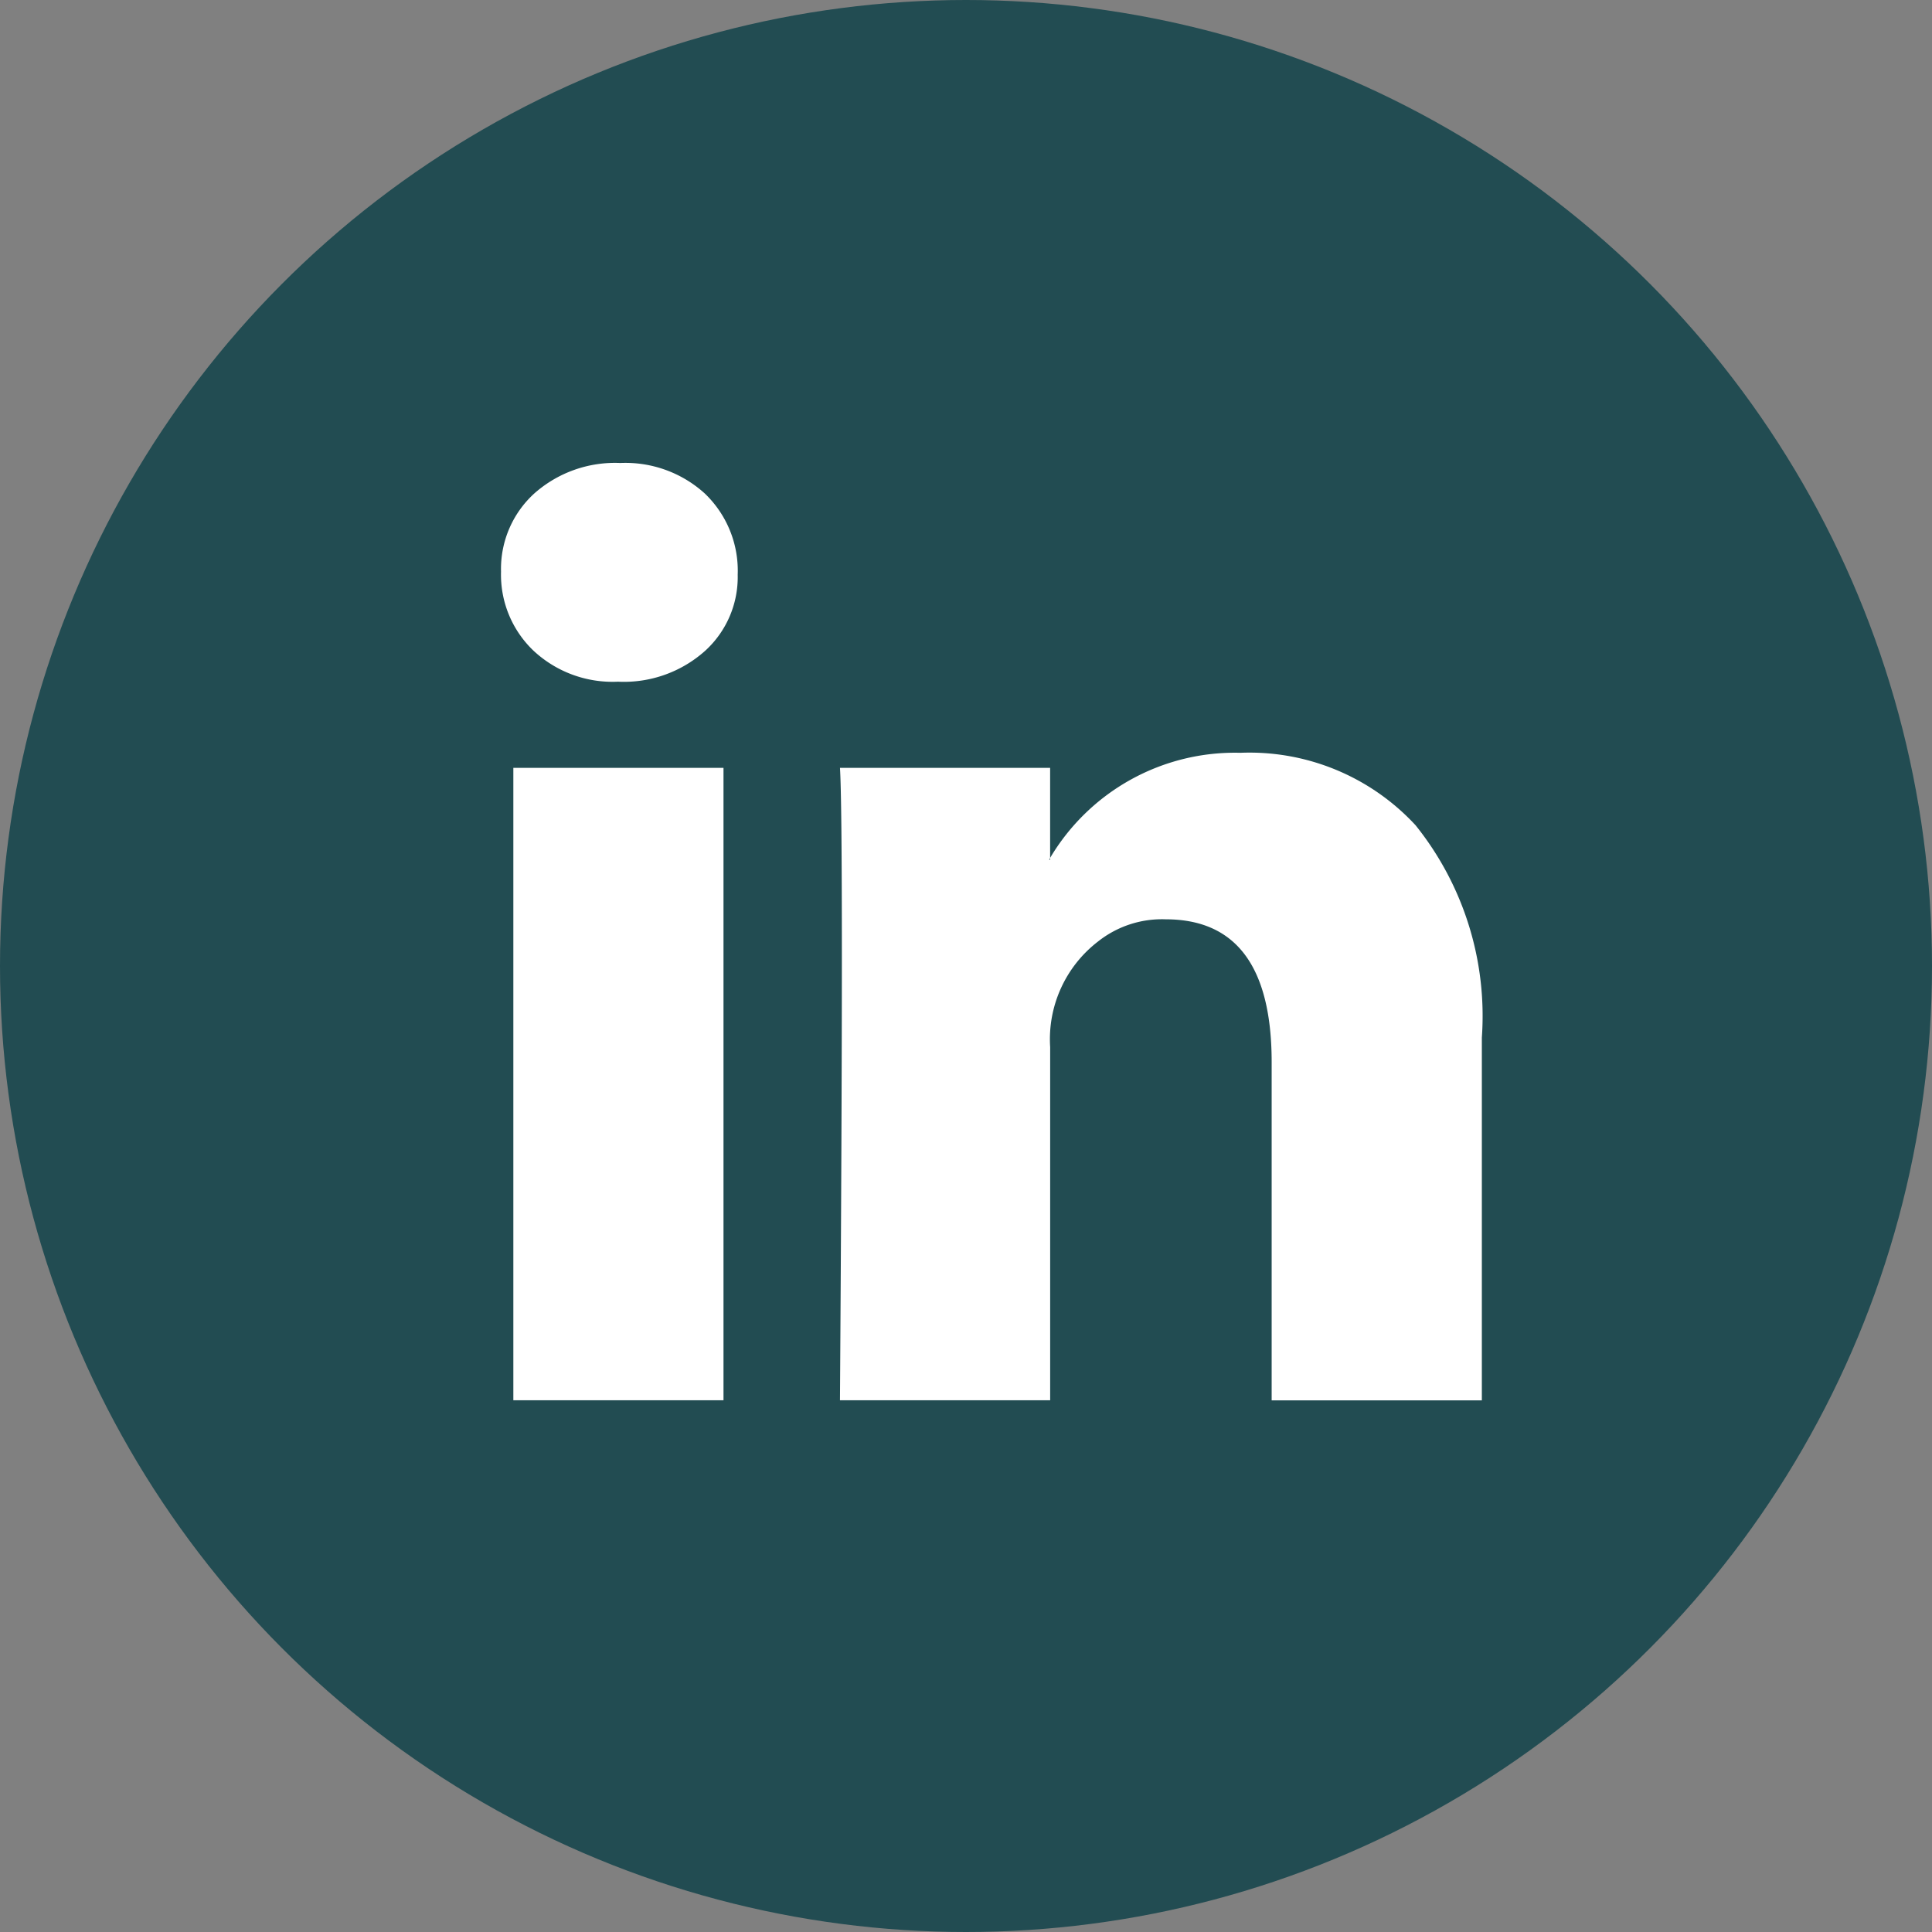 <svg xmlns="http://www.w3.org/2000/svg" width="48" height="48" viewBox="0 0 48 48">
  <rect x="0" y="0" width="48" height="48" fill="#808080" stroke="none"/>
  <circle id="Ellipse_6" data-name="Ellipse 6" cx="24" cy="24" r="24" fill="#224c52"/>
  <path id="linkedin-icon-1" d="M0,7.7a2.533,2.533,0,0,1,.823-1.94A3.02,3.02,0,0,1,2.964,5a2.93,2.93,0,0,1,2.093.753A2.653,2.653,0,0,1,5.88,7.776a2.477,2.477,0,0,1-.8,1.882,3.026,3.026,0,0,1-2.164.776H2.893A2.878,2.878,0,0,1,.8,9.657,2.607,2.607,0,0,1,0,7.7ZM.306,28.286V12.574H5.527V28.286Zm8.115,0h5.222V19.513A3.062,3.062,0,0,1,14.83,16.89a2.556,2.556,0,0,1,1.682-.553q2.634,0,2.634,3.552v8.4h5.222V19.277A7.57,7.57,0,0,0,22.721,14a5.617,5.617,0,0,0-4.351-1.8,5.338,5.338,0,0,0-4.728,2.611v.047h-.024l.024-.047V12.574H8.421q.047.753.047,4.681T8.421,28.286Z" transform="translate(12.448 6.503)" fill="#fff"/>
</svg>